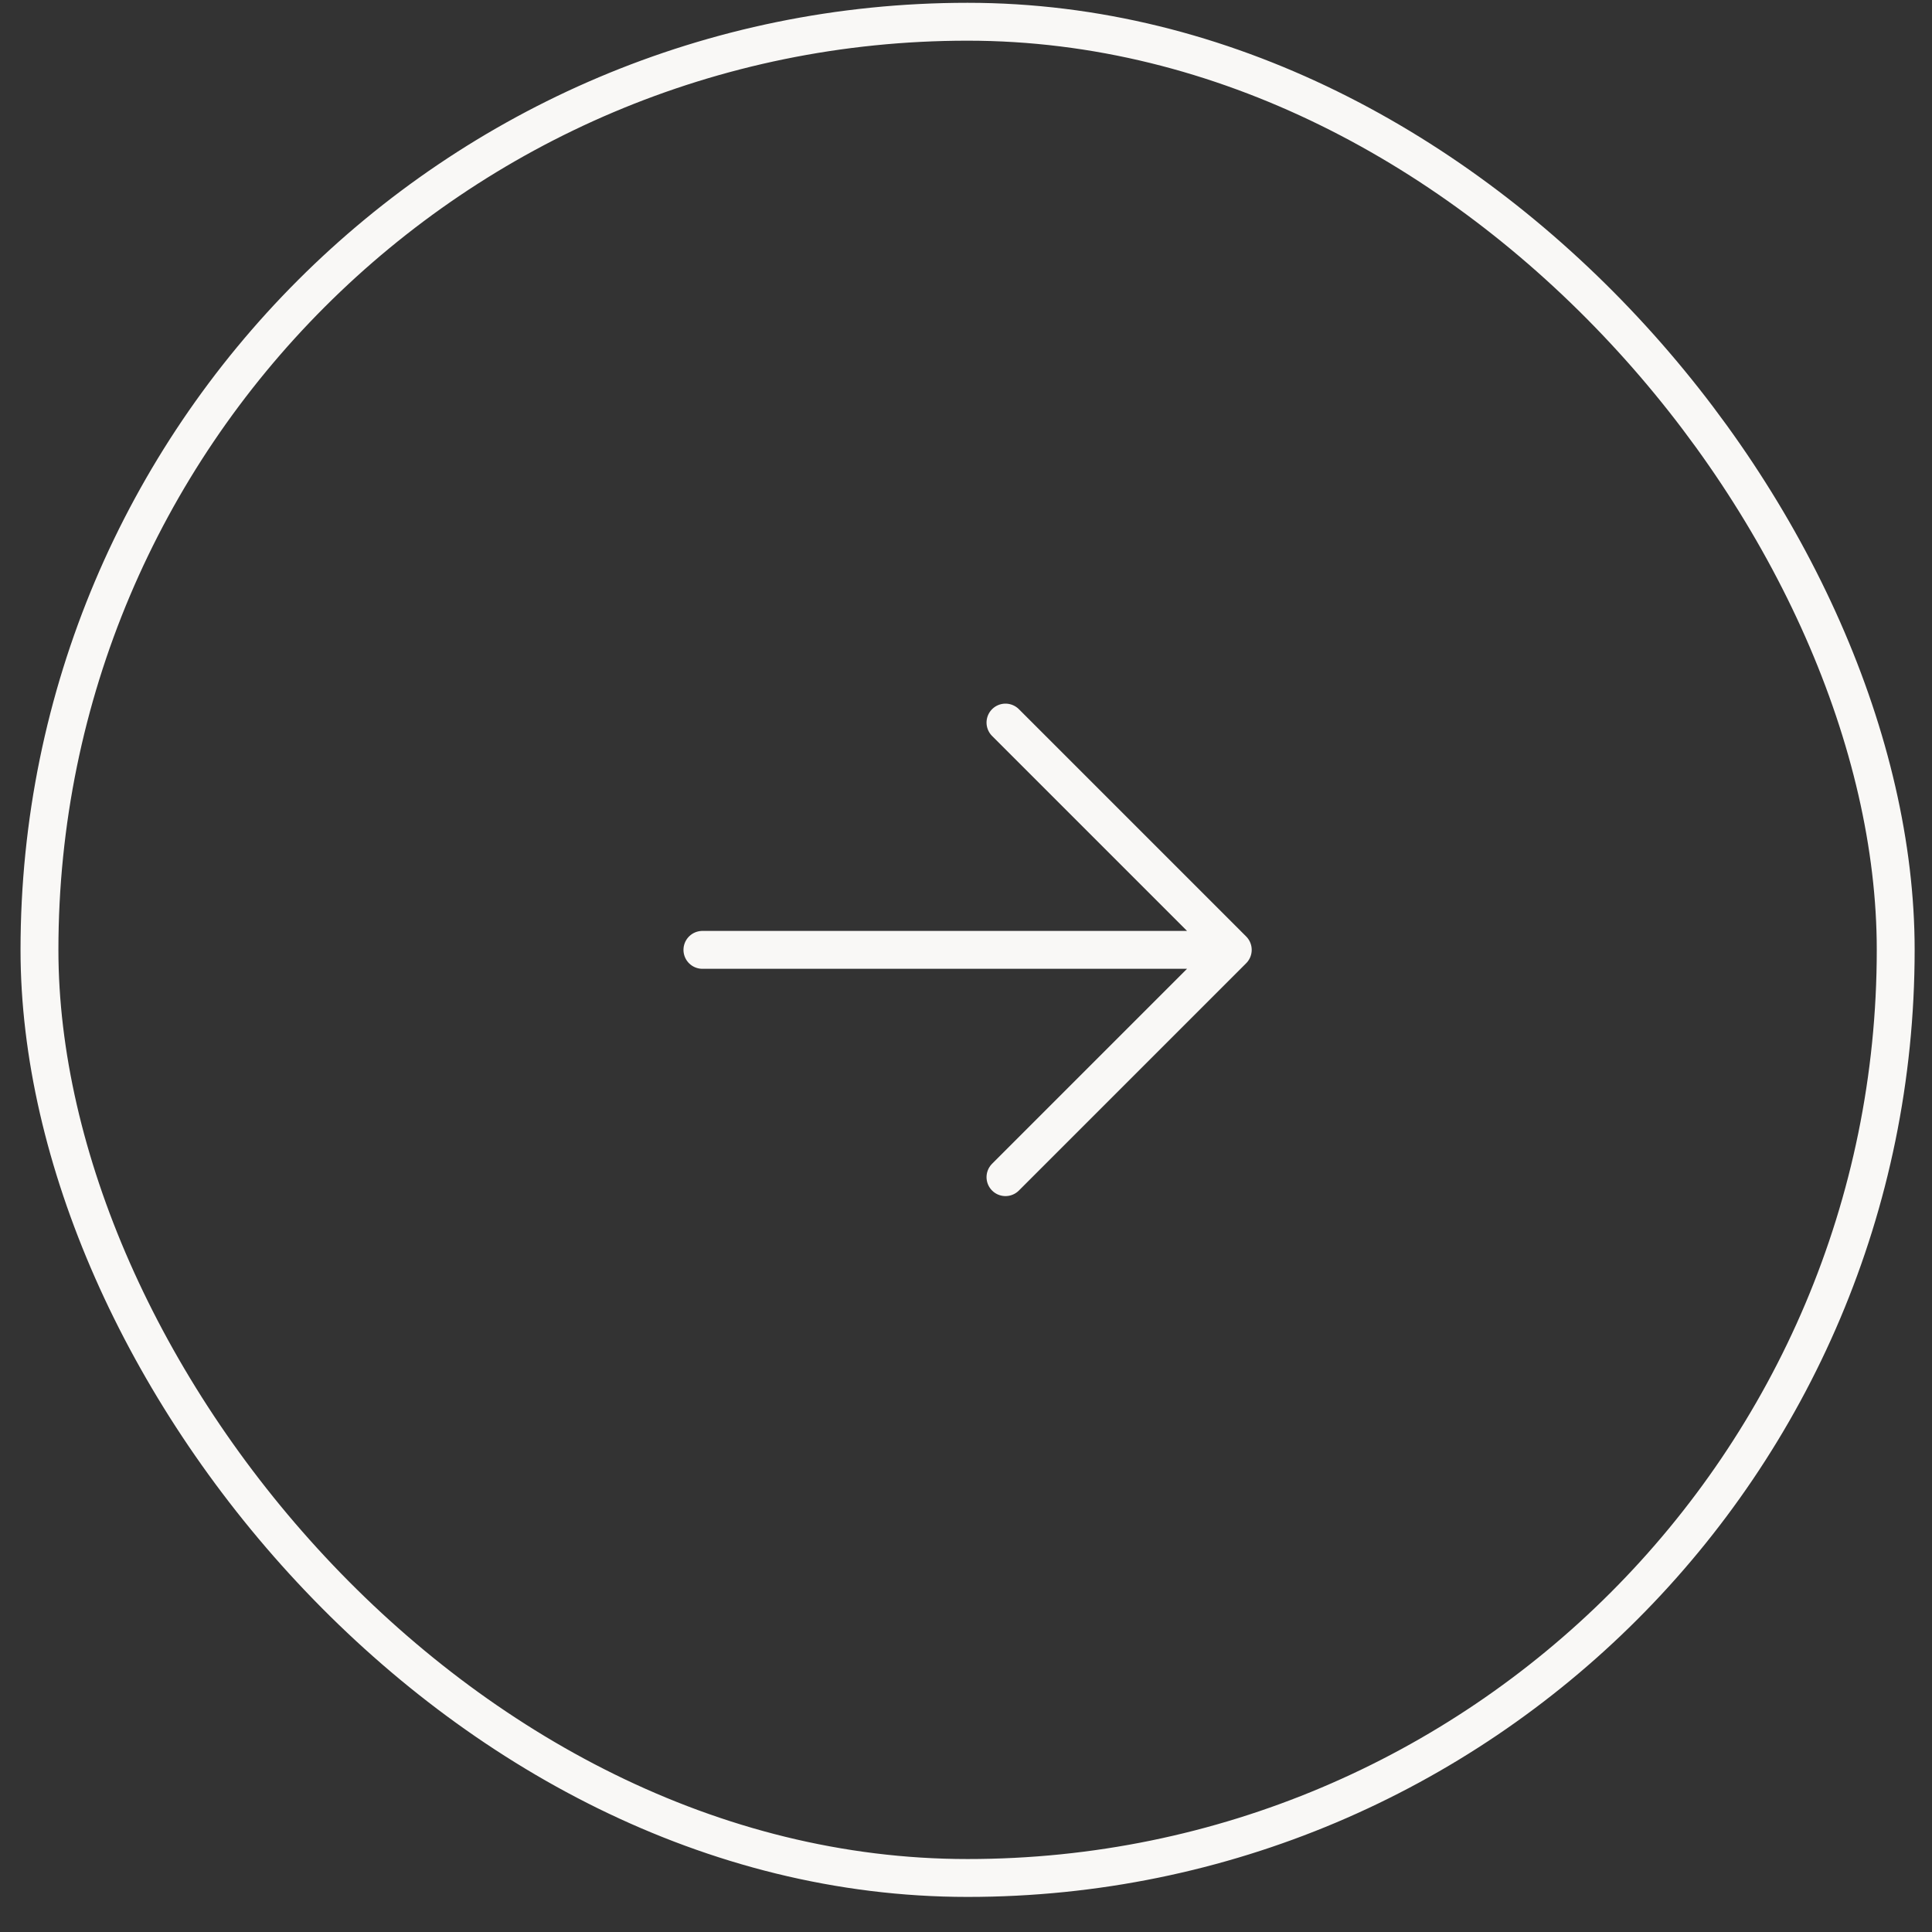 <svg width='51' height='51' viewBox='0 0 51 51' fill='none' xmlns='http://www.w3.org/2000/svg'><rect x="0" y="0" width="51" height="51" fill="#333333" stroke="none"/><rect x='1.042' y='0.574' width='49' height='49' rx='24.5' stroke='#F9F8F6'/><path d='M32.542 25.074H18.542M32.542 25.074L26.542 31.074M32.542 25.074L26.542 19.074' stroke='#F9F8F6' stroke-linecap='round' stroke-linejoin='round'/></svg>